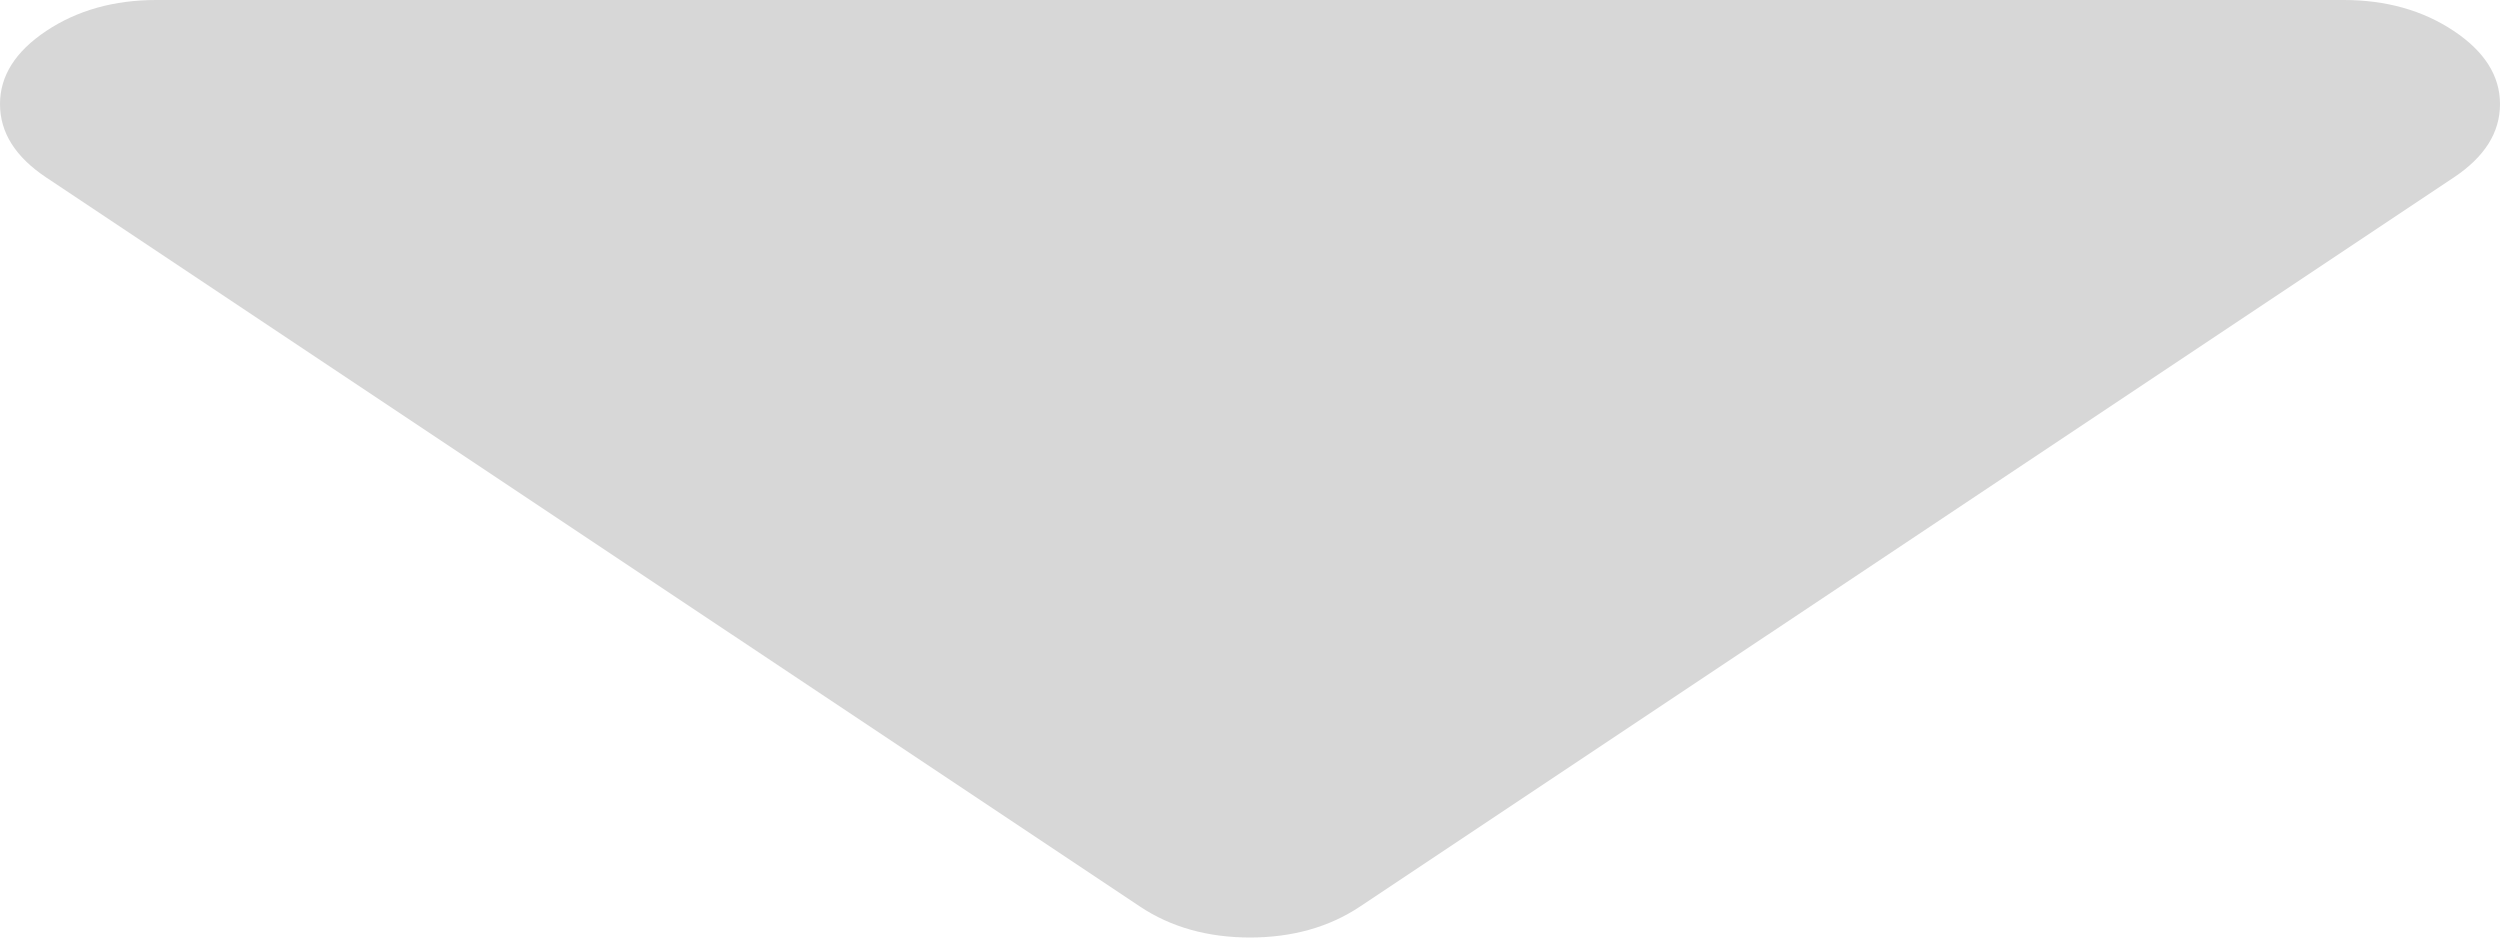 ﻿<?xml version="1.0" encoding="utf-8"?>
<svg version="1.1" xmlns:xlink="http://www.w3.org/1999/xlink" width="8px" height="3px" xmlns="http://www.w3.org/2000/svg">
  <g transform="matrix(1 0 0 1 -1002 -627 )">
    <path d="M 7.852 0.099  C 7.951 0.165  8 0.243  8 0.333  C 8 0.424  7.951 0.502  7.852 0.568  L 4.352 2.901  C 4.253 2.967  4.135 3  4 3  C 3.865 3  3.747 2.967  3.648 2.901  L 0.148 0.568  C 0.049 0.502  0 0.424  0 0.333  C 0 0.243  0.049 0.165  0.148 0.099  C 0.247 0.033  0.365 0  0.5 0  L 7.5 0  C 7.635 0  7.753 0.033  7.852 0.099  Z " fill-rule="nonzero" fill="#d7d7d7" stroke="none" transform="matrix(1 0 0 1 1002 627 )" />
  </g>
</svg>